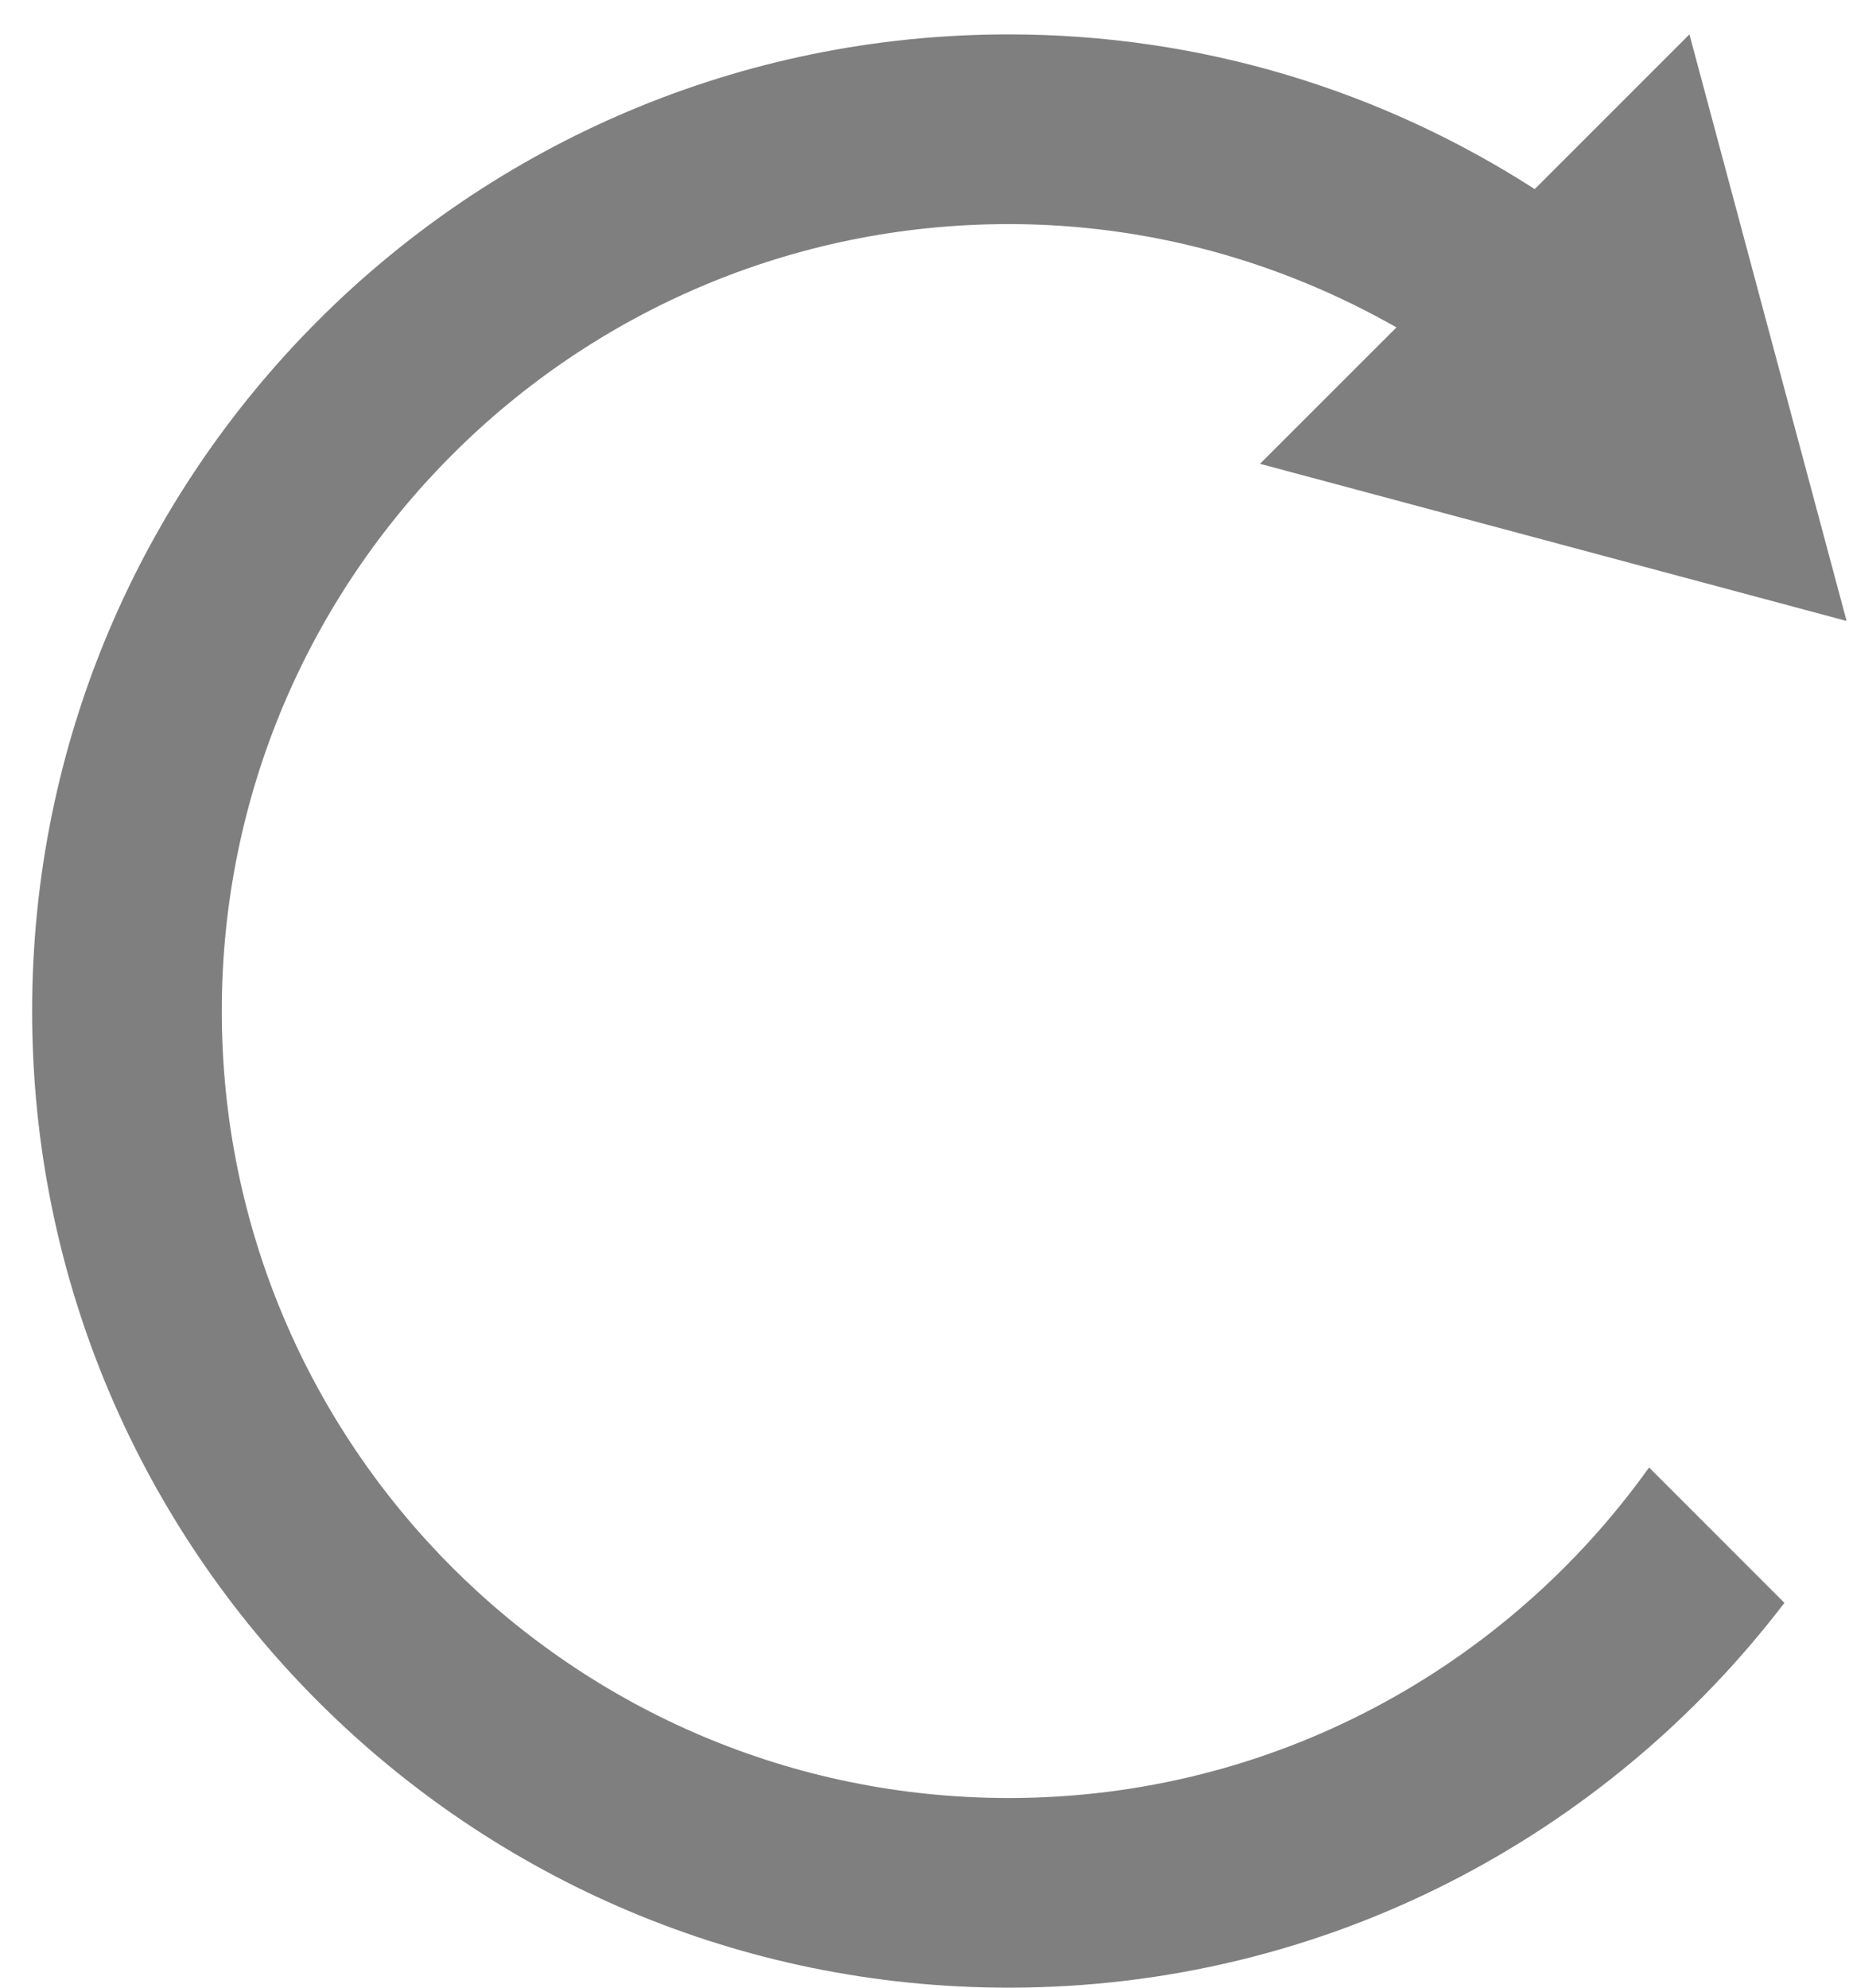 <?xml version="1.0" encoding="UTF-8" standalone="no"?>
<svg width="40px" height="43px" viewBox="0 0 40 43" version="1.1" xmlns="http://www.w3.org/2000/svg" xmlns:xlink="http://www.w3.org/1999/xlink" xmlns:sketch="http://www.bohemiancoding.com/sketch/ns">
    <!-- Generator: Sketch 3.2.2 (9983) - http://www.bohemiancoding.com/sketch -->
    <title>Rotate</title>
    <desc>Created with Sketch.</desc>
    <defs></defs>
    <g id="Icons" stroke="none" stroke-width="1" fill="none" fill-rule="evenodd" sketch:type="MSPage">
        <path d="M21.823,38.898 C12.421,38.898 4.798,31.275 4.798,21.873 C4.798,12.47 12.421,4.848 21.823,4.848 C24.878,4.848 27.732,5.673 30.21,7.083 L27.258,10.034 L39.948,13.434 L36.548,0.744 L33.201,4.091 C29.918,1.978 26.019,0.744 21.823,0.744 C10.154,0.744 0.695,10.204 0.695,21.873 C0.695,33.542 10.154,43.001 21.823,43.001 C28.672,43.001 34.743,39.728 38.603,34.676 L35.675,31.747 C32.587,36.07 27.54,38.898 21.823,38.898" id="Rotate" fill="#7F7F7F" sketch:type="MSShapeGroup"></path>
    </g>
</svg>